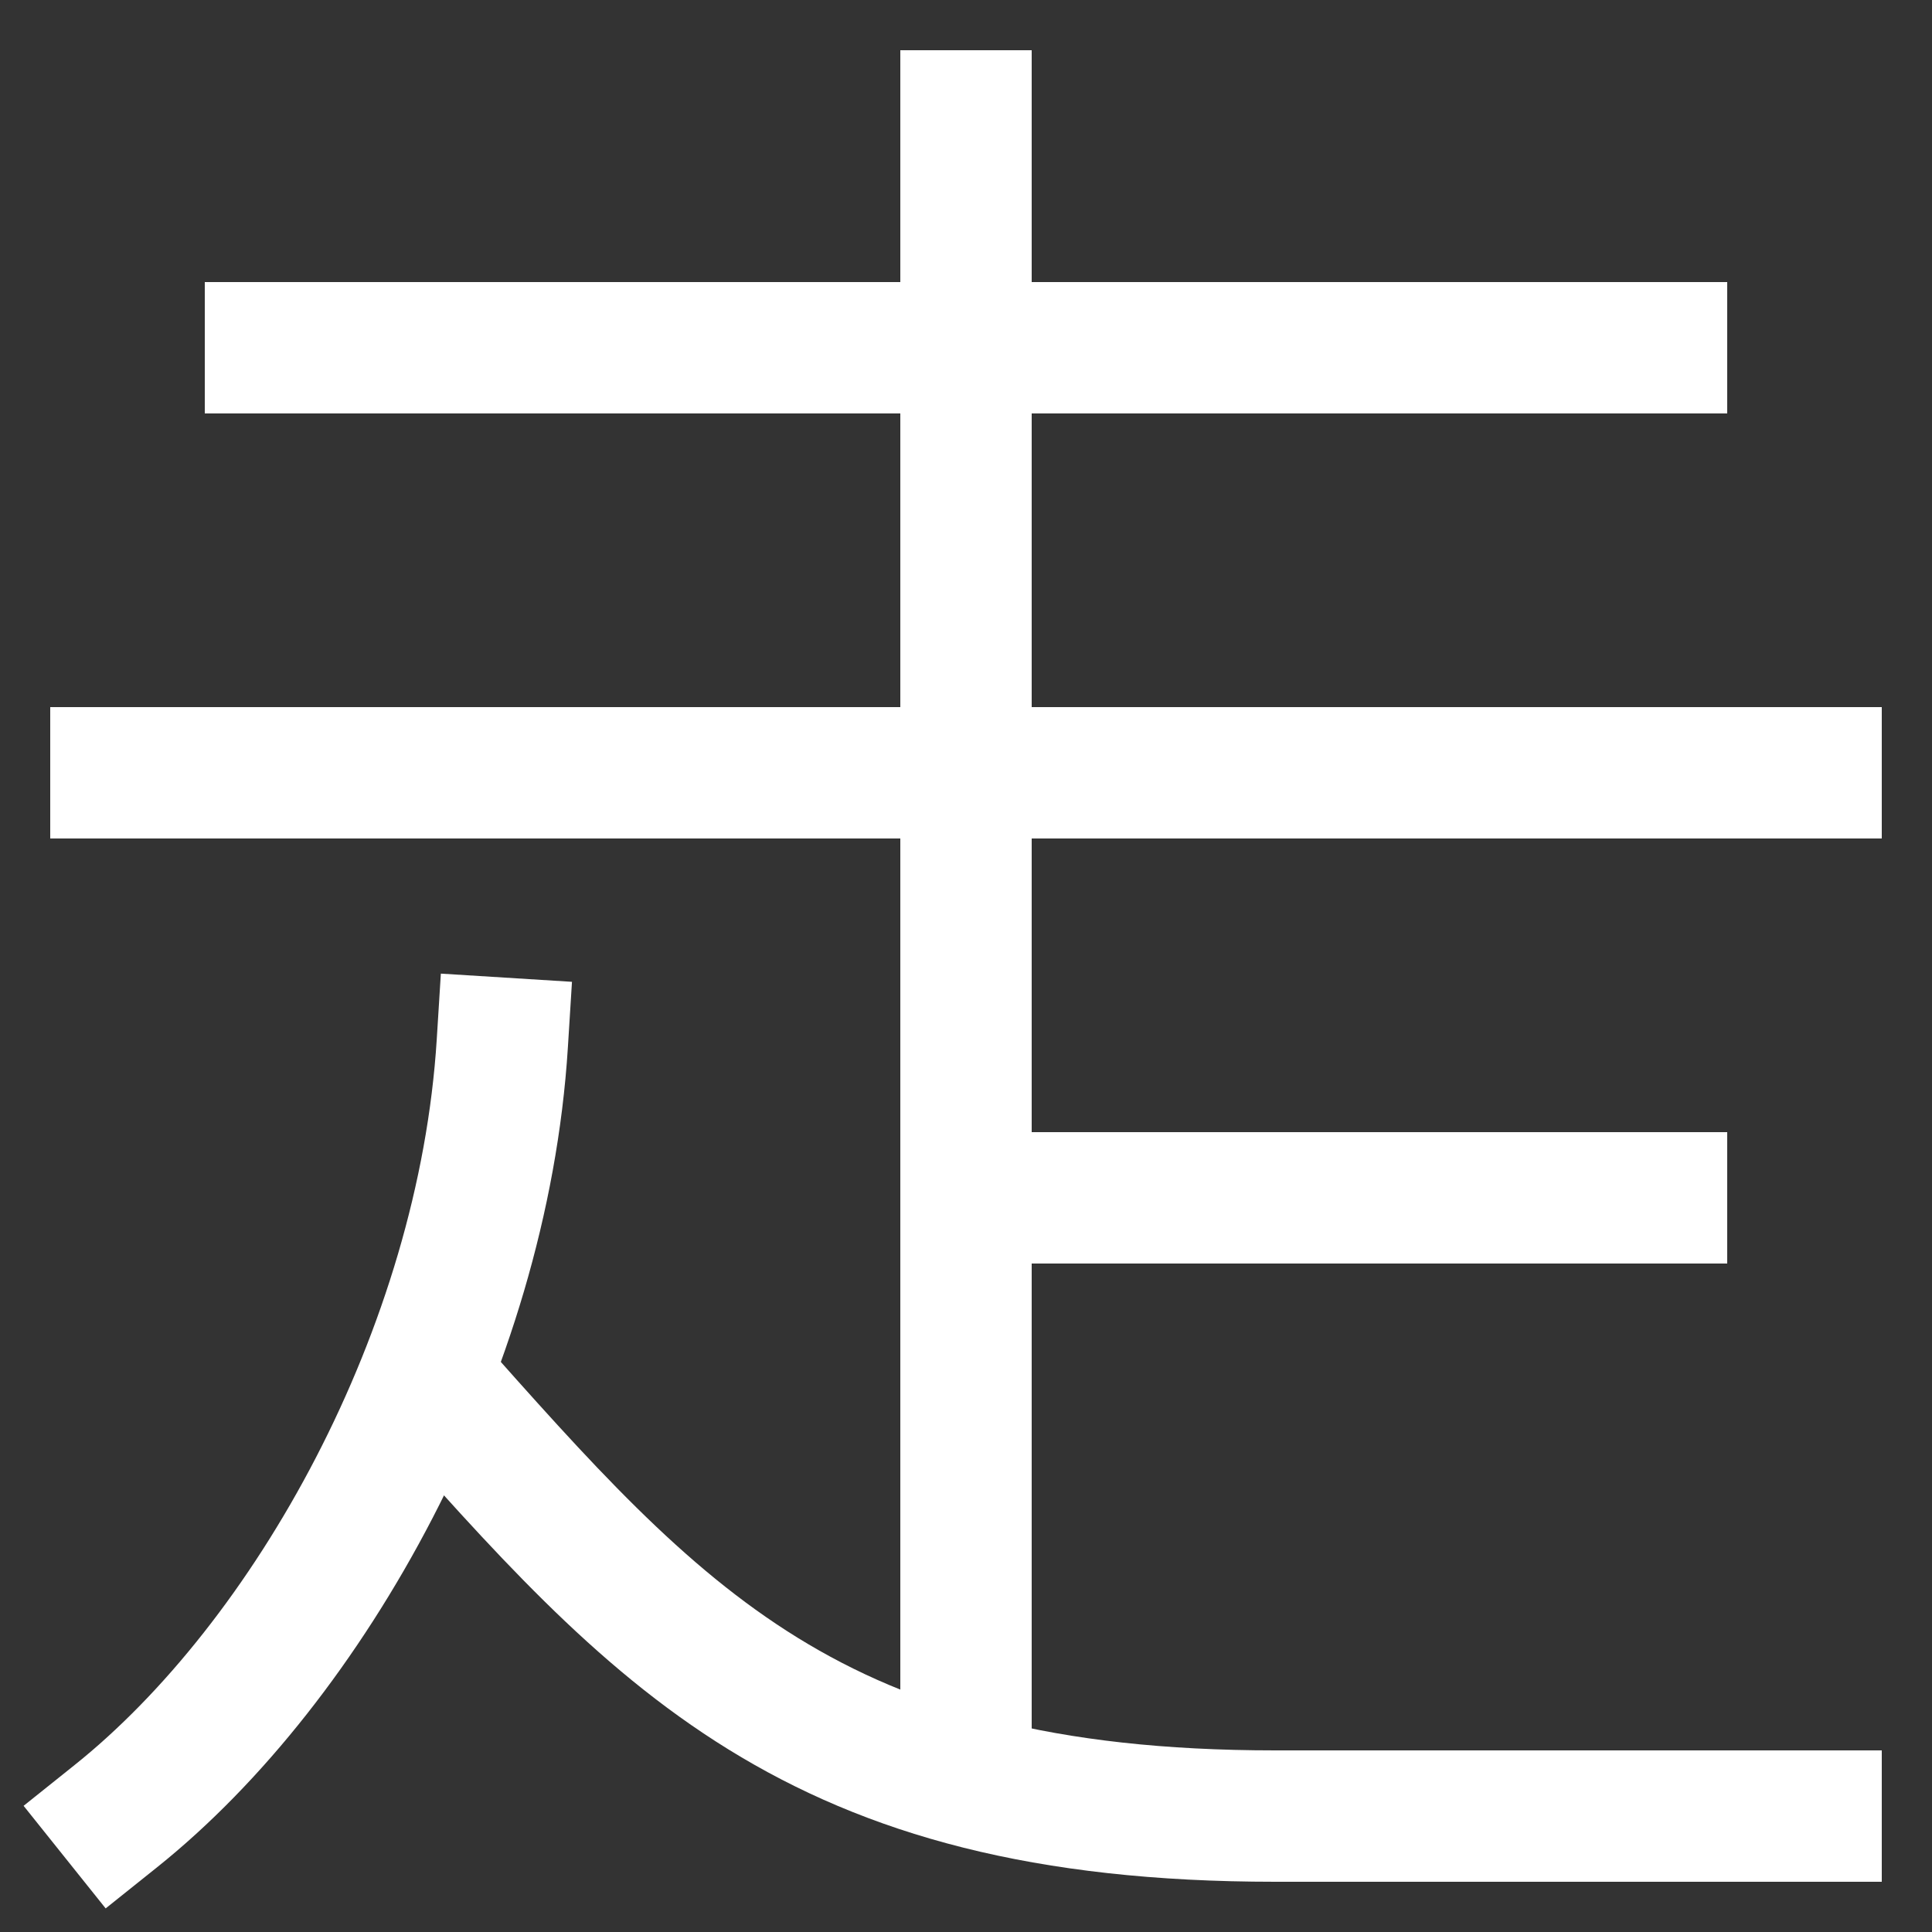 <svg xmlns="http://www.w3.org/2000/svg" xmlns:xlink="http://www.w3.org/1999/xlink" viewBox="0 0 1000 1000"><rect x="0" y="0" width="1000" height="1000" fill="#333333" stroke="none"/><defs><style>.a,.b{fill:none;}.b{stroke:#fff;stroke-linecap:square;stroke-miterlimit:2;stroke-width:68px;}.c{clip-path:url(#a);}.d{clip-path:url(#b);}</style><clipPath id="a"><rect class="a" x="218" y="540" width="1015" height="637"/></clipPath><clipPath id="b"><rect class="a" x="260" y="-183" width="480" height="1105"/></clipPath></defs><title>run</title><path class="b" d="M260,540C250,700,160,860,60,940"/><g class="c"><path class="b" d="M940,940H660c-240,0-320-93-440-228"/></g><g class="d"><line class="b" x1="500" y1="60" x2="500" y2="922"/></g><line class="b" x1="860" y1="620" x2="500" y2="620"/><line class="b" x1="860" y1="180" x2="140" y2="180"/><line class="b" x1="940" y1="400" x2="60" y2="400"/></svg>